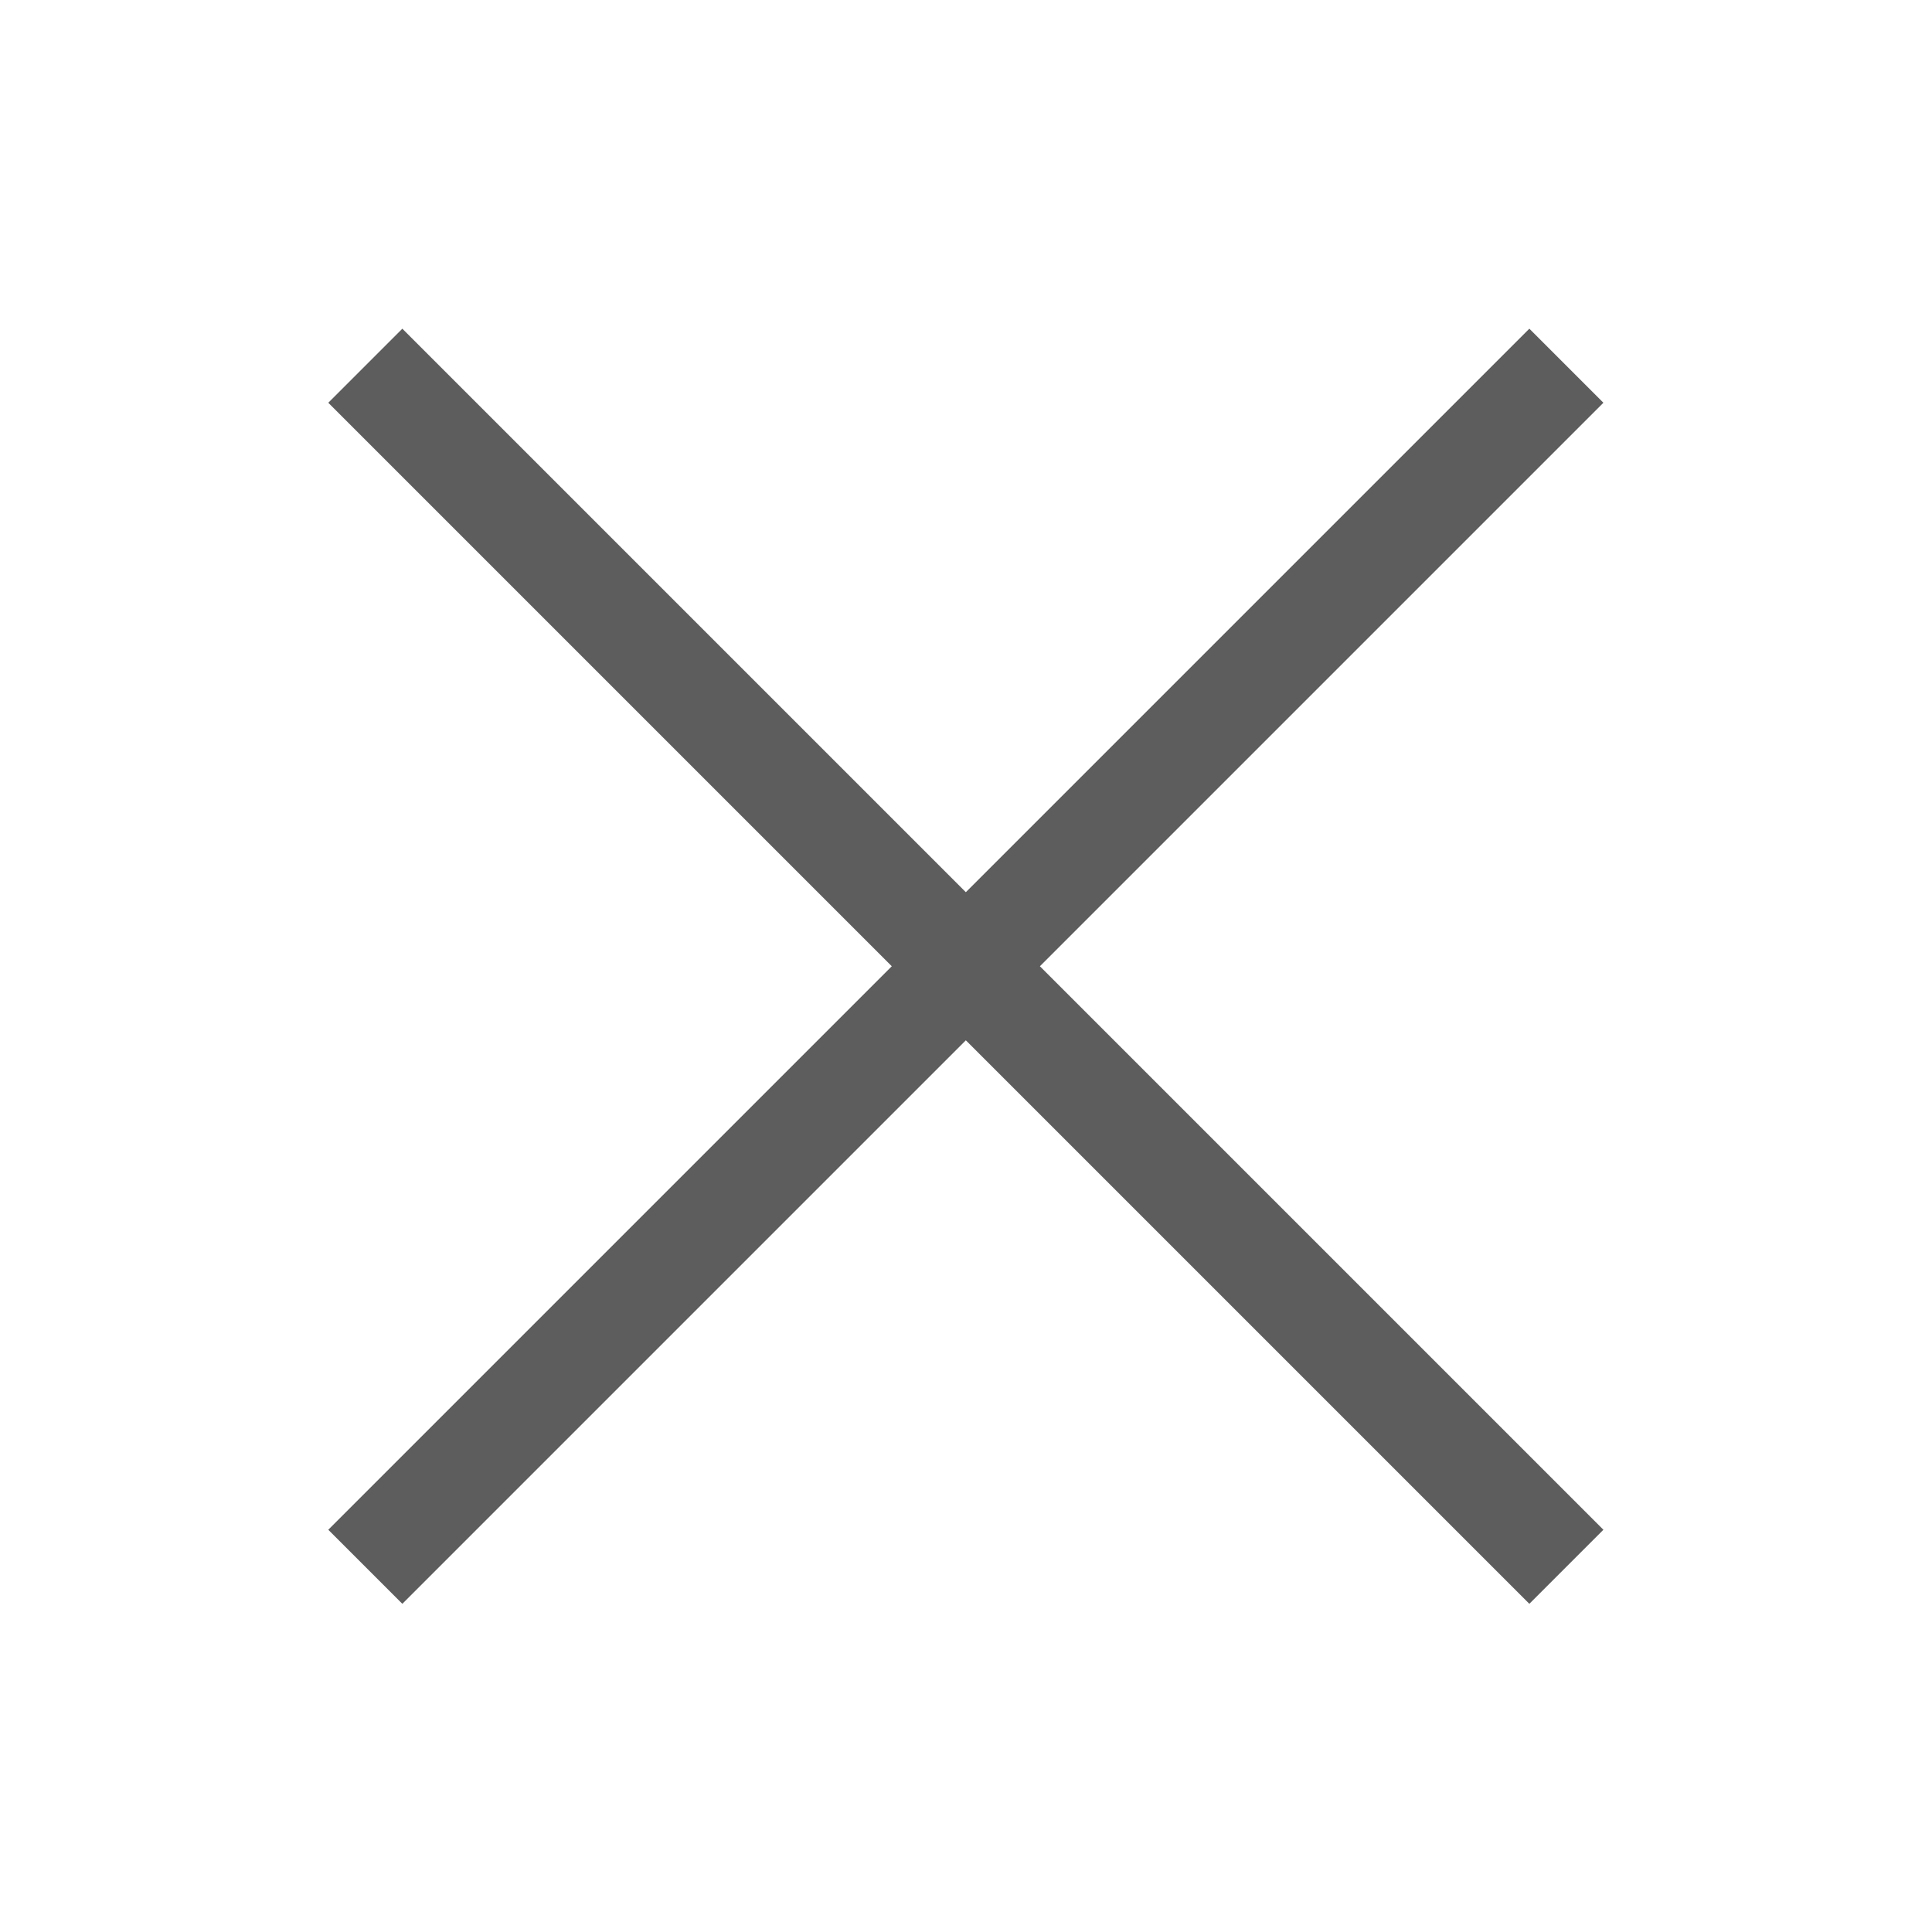 <svg xmlns="http://www.w3.org/2000/svg" width="24" height="24" viewBox="0 0 24 24"><defs><style>.a{fill:#5d5d5d;}.b{fill:none;}</style></defs><path class="a" d="M346.52,368.872l-.92-.92-7,7-7-7-.92.92,7,7-7,7,.92.92,7-7,7,7,.92-.92-7-7Z" transform="translate(-326.602 -363.869)"/><rect class="b" width="24" height="24"/></svg>
